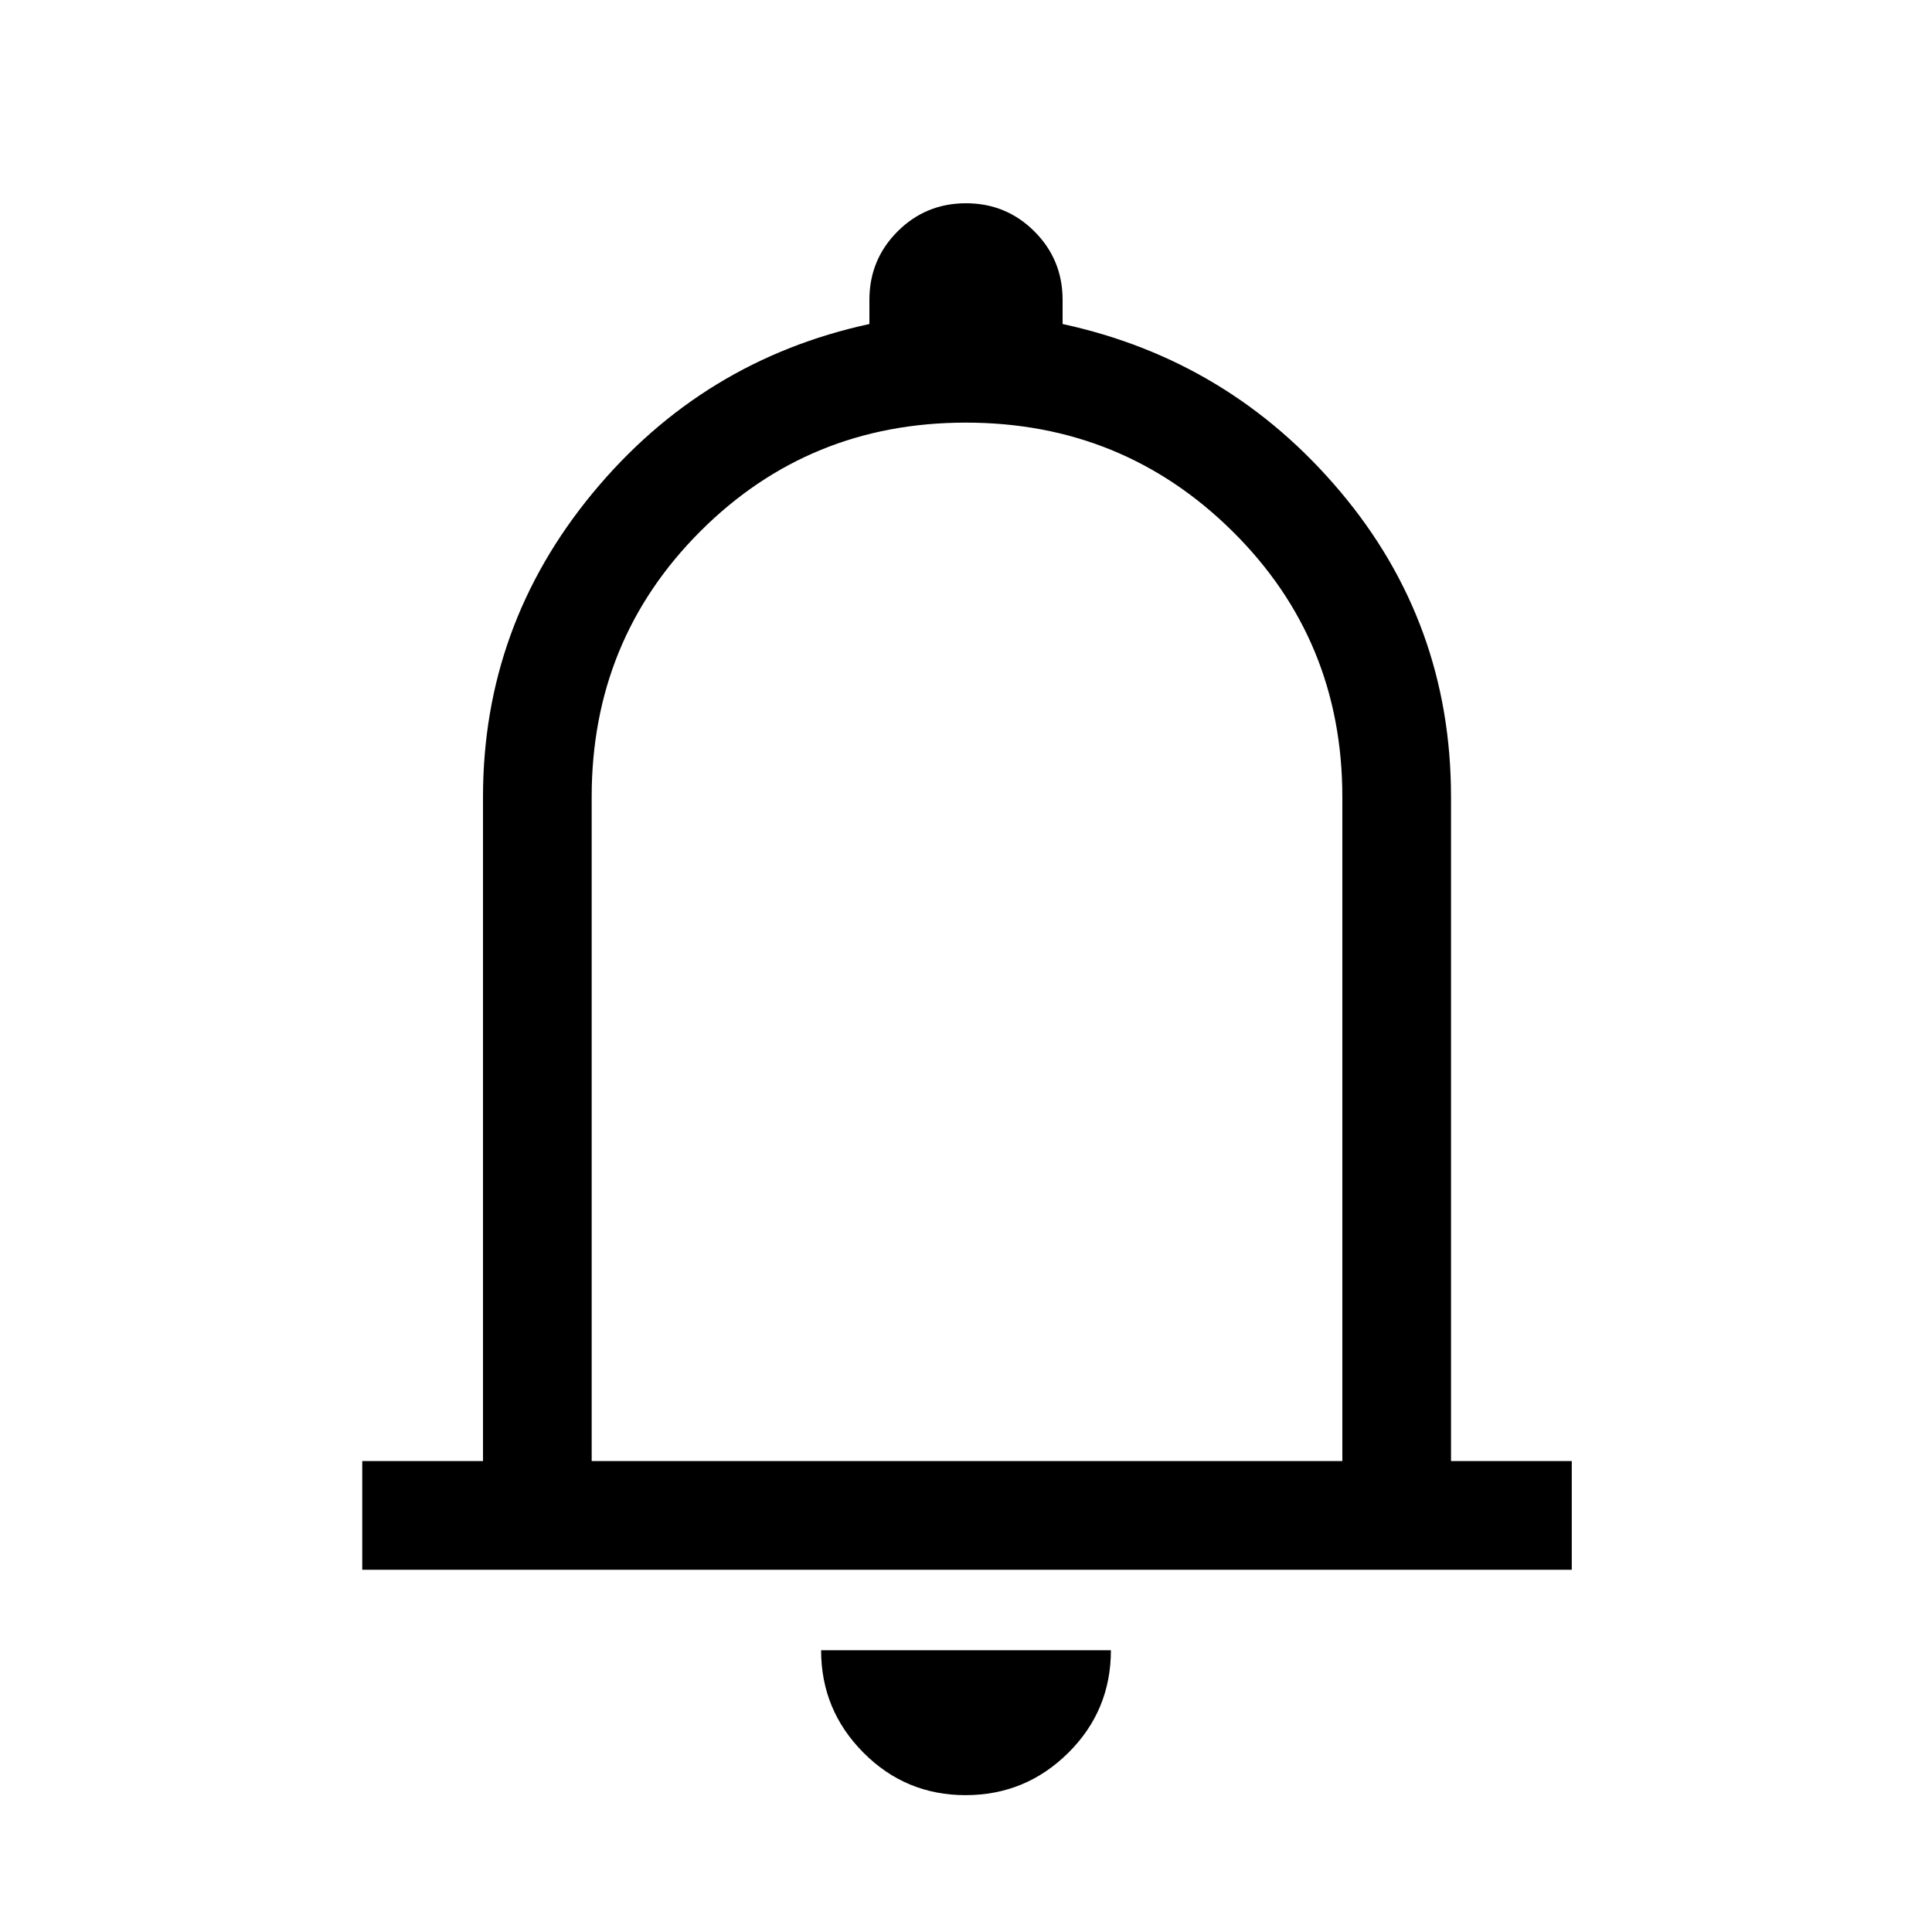 <svg xmlns="http://www.w3.org/2000/svg" height="24" viewBox="0 -960 960 960" width="24"><path d="M180-180v-54h60v-330q0-85 54.5-151T432-799v-12q0-20 14-34t34-14q20 0 34 14t14 34v12q83 18 138 83.3T721-564v330h60v54H180Zm301-312Zm-1.21 424Q450-68 429-89.15T408-140h144q0 30-21.21 51t-51 21ZM294-234h373v-330q0-78-54.58-132t-132.5-54Q402-750 348-696q-54 54-54 132v330Z"/></svg>